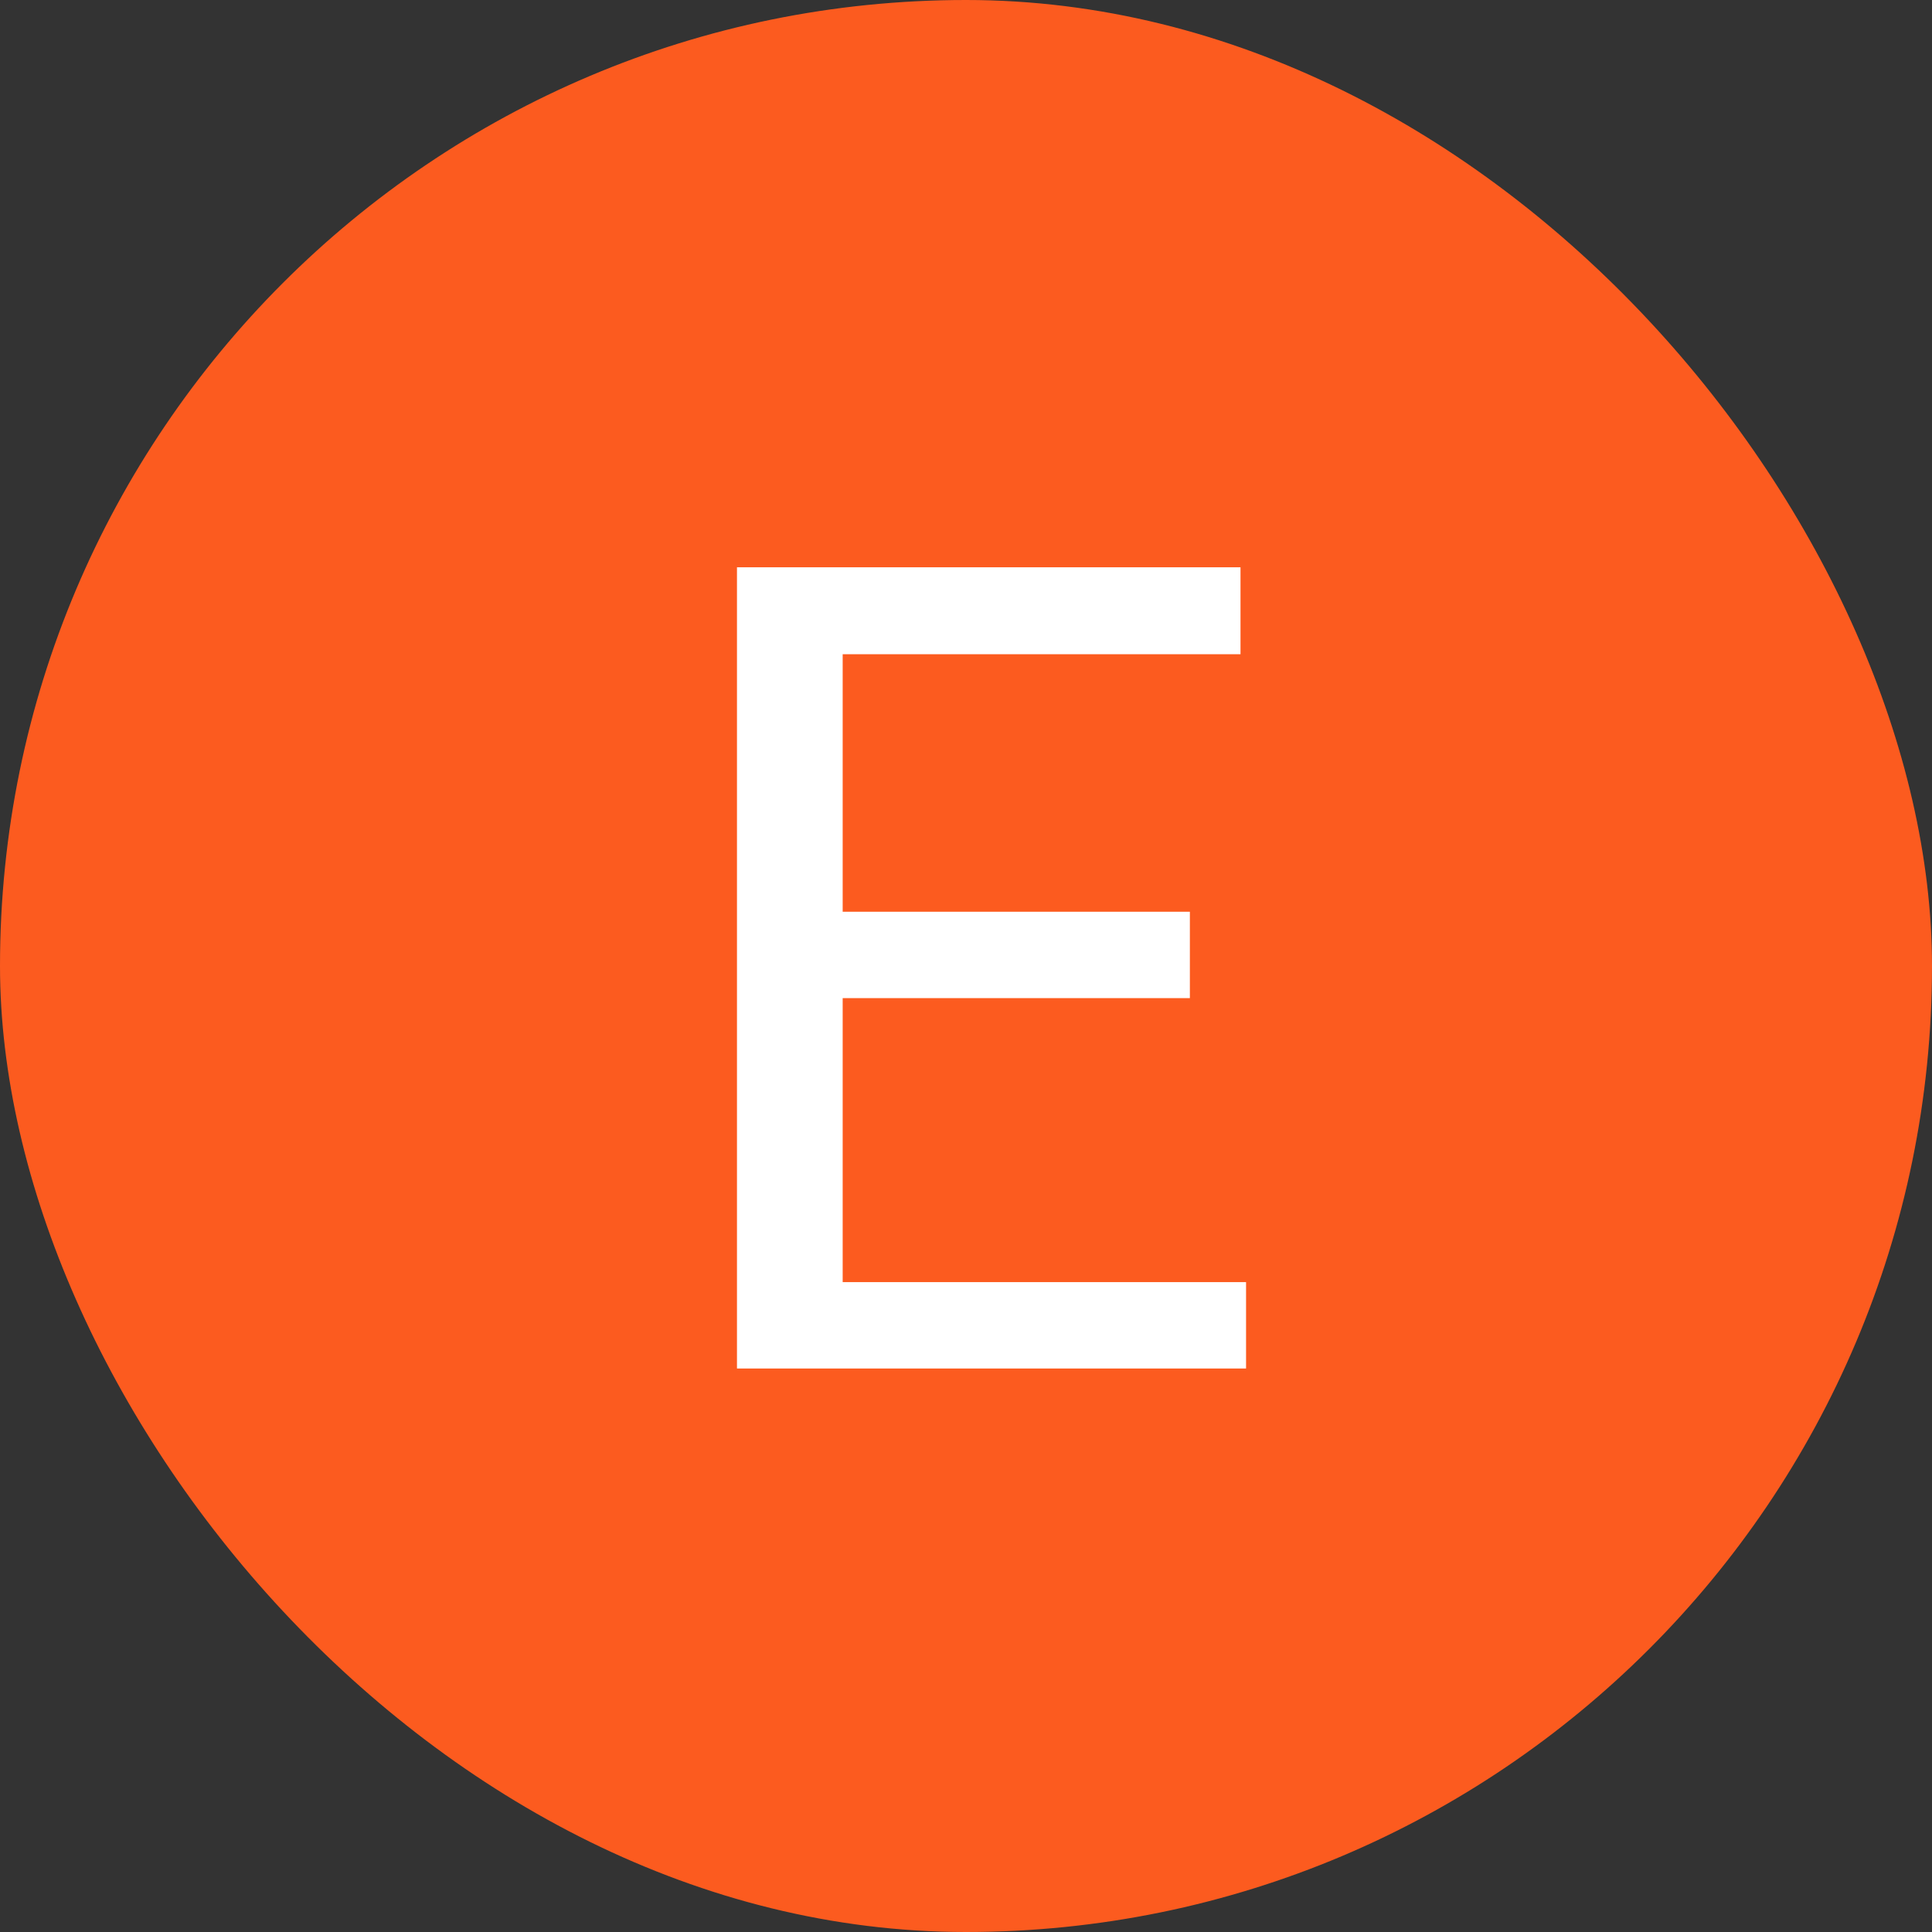 <svg width="24" height="24" viewBox="0 0 24 24" fill="none" xmlns="http://www.w3.org/2000/svg">
<rect x="0" y="0" width="24" height="24" fill="#333333" stroke="none"/>
<rect width="24" height="24" rx="12" fill="#FC5B1F"/>
<path d="M14.781 12.399H10.468V15.927H15.479V17H9.155V7.047H15.41V8.127H10.468V11.326H14.781V12.399Z" fill="white"/>
</svg>
